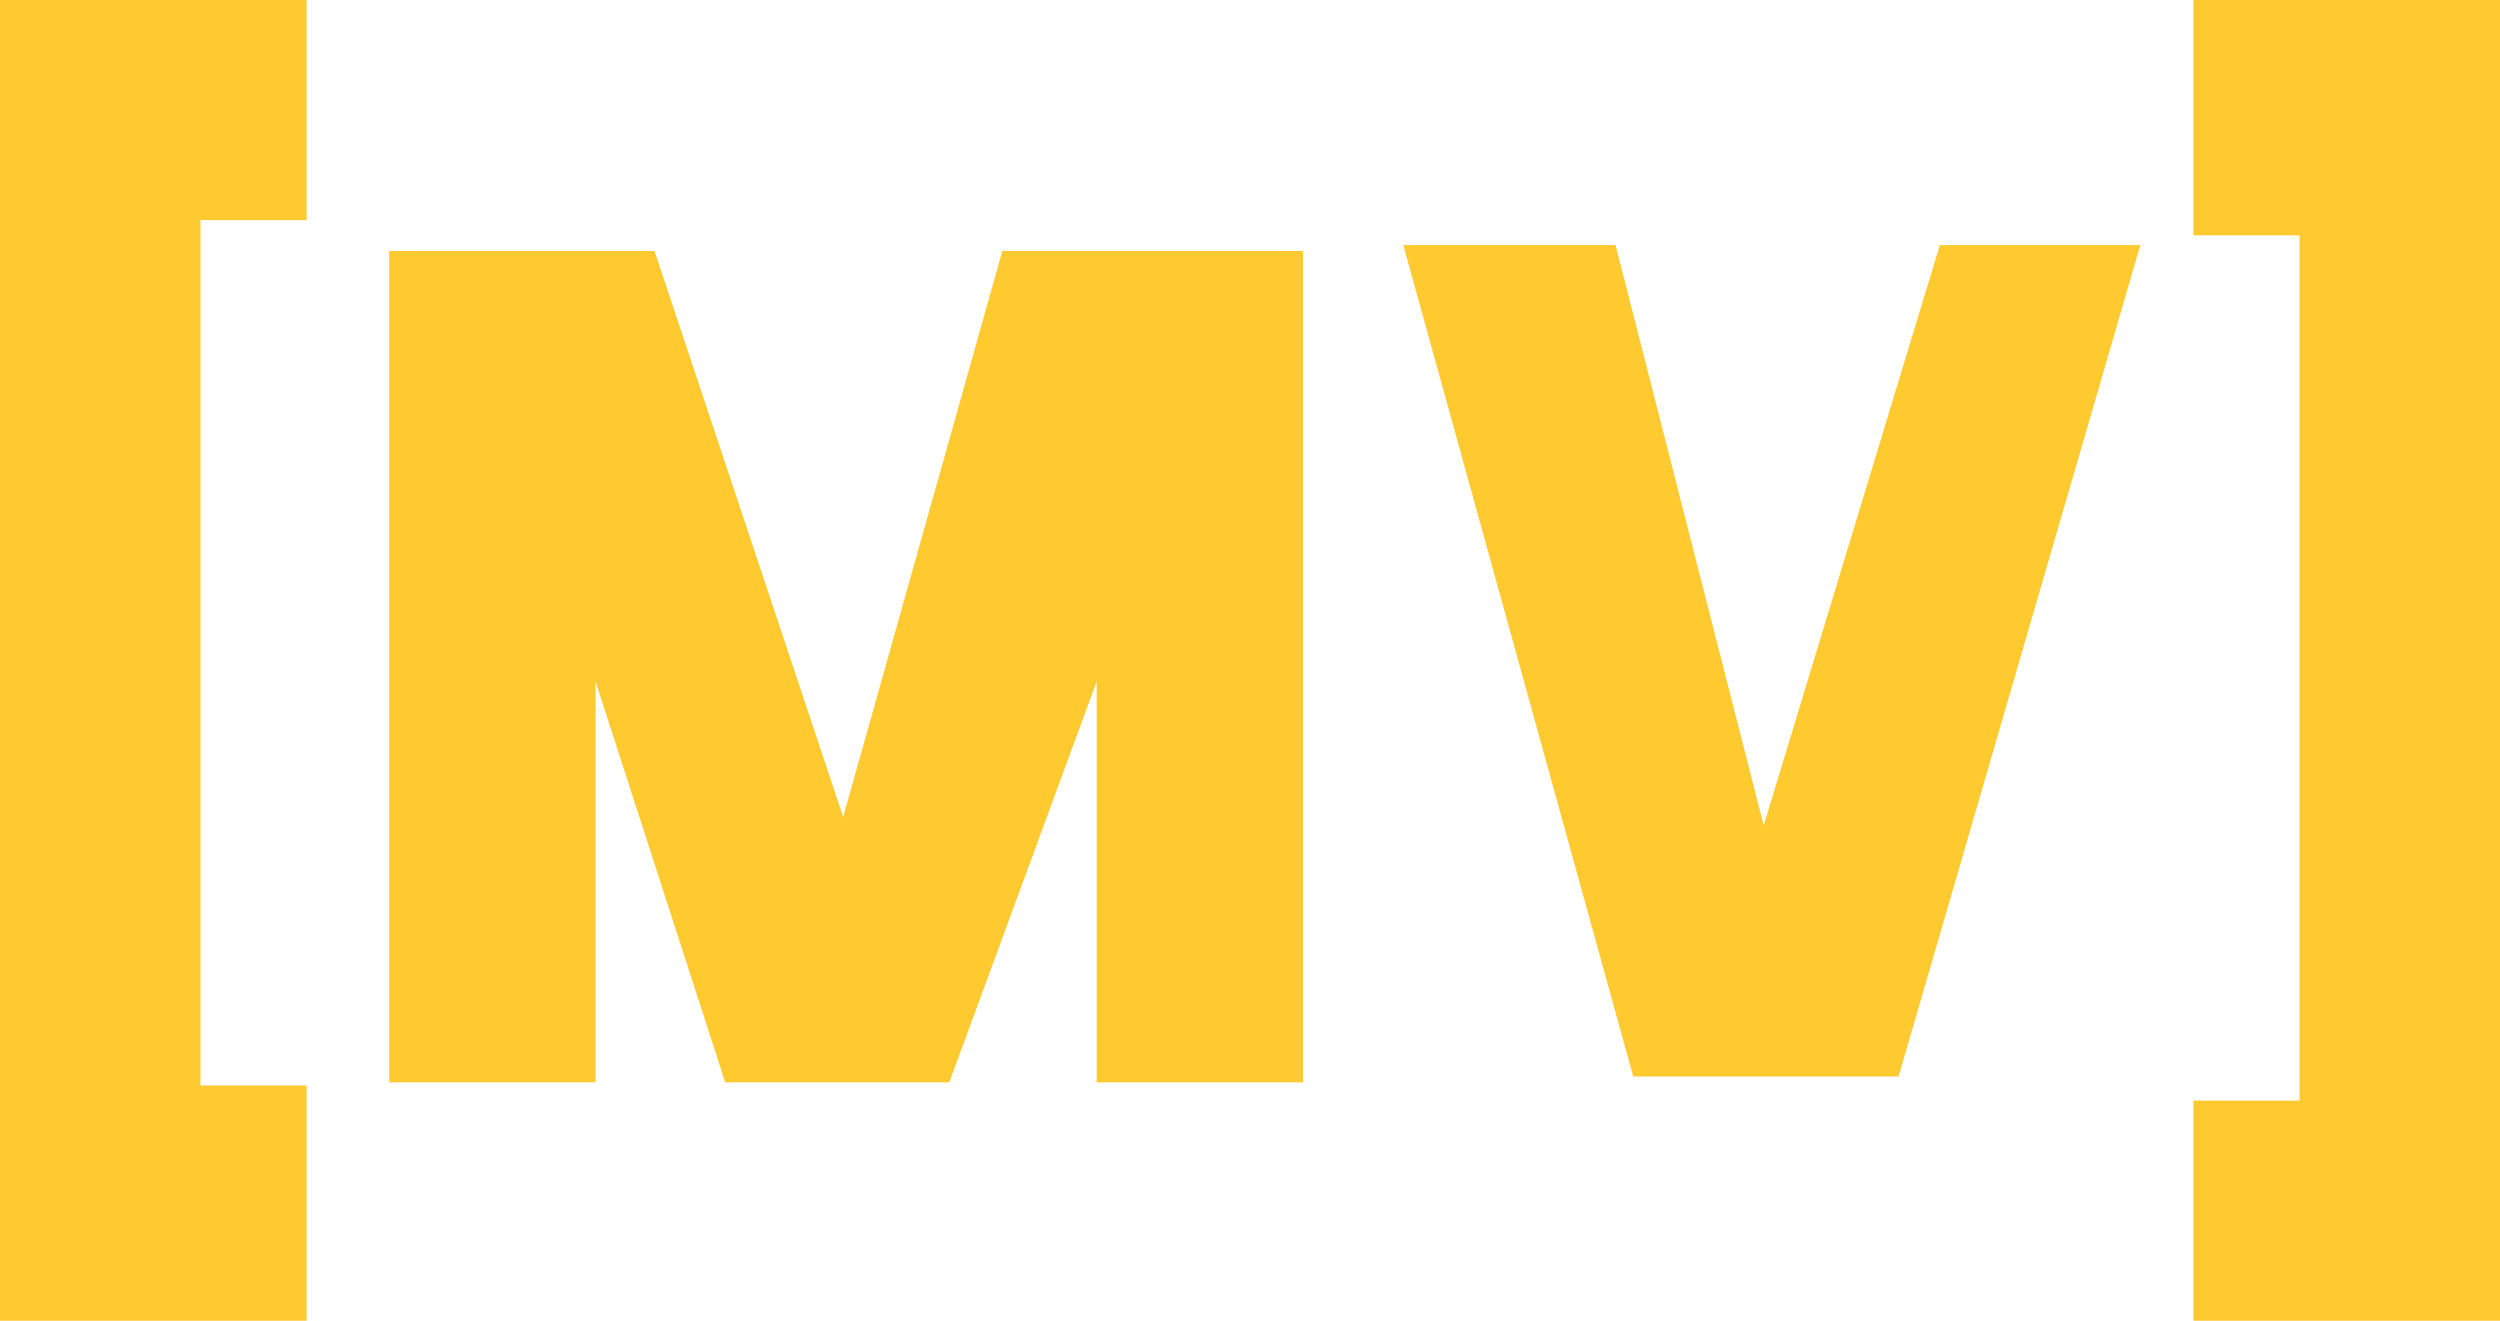 <svg width="212" height="112" viewBox="0 0 212 112" fill="none" xmlns="http://www.w3.org/2000/svg">
<path d="M0 0H26V18.667H17V92.046H26V112H0V0Z" fill="#FFC930"/>
<path d="M164.5 20.784L181.5 20.784L161 91.284L149.562 91.284L138.5 91.284L119 20.784L137 20.784L149.562 70L164.5 20.784Z" fill="#FFC930"/>
<path d="M71.5 69.284L85 21.284H110.5V91.784H93V57.784L80.5 91.784H61.5L50.5 57.784V91.784H33V21.284H55.5L71.5 69.284Z" fill="#FFC930"/>
<path d="M212 112H186V93.333H195V19.954H186V-4.76837e-06H212V112Z" fill="#FFC930"/>
</svg>

